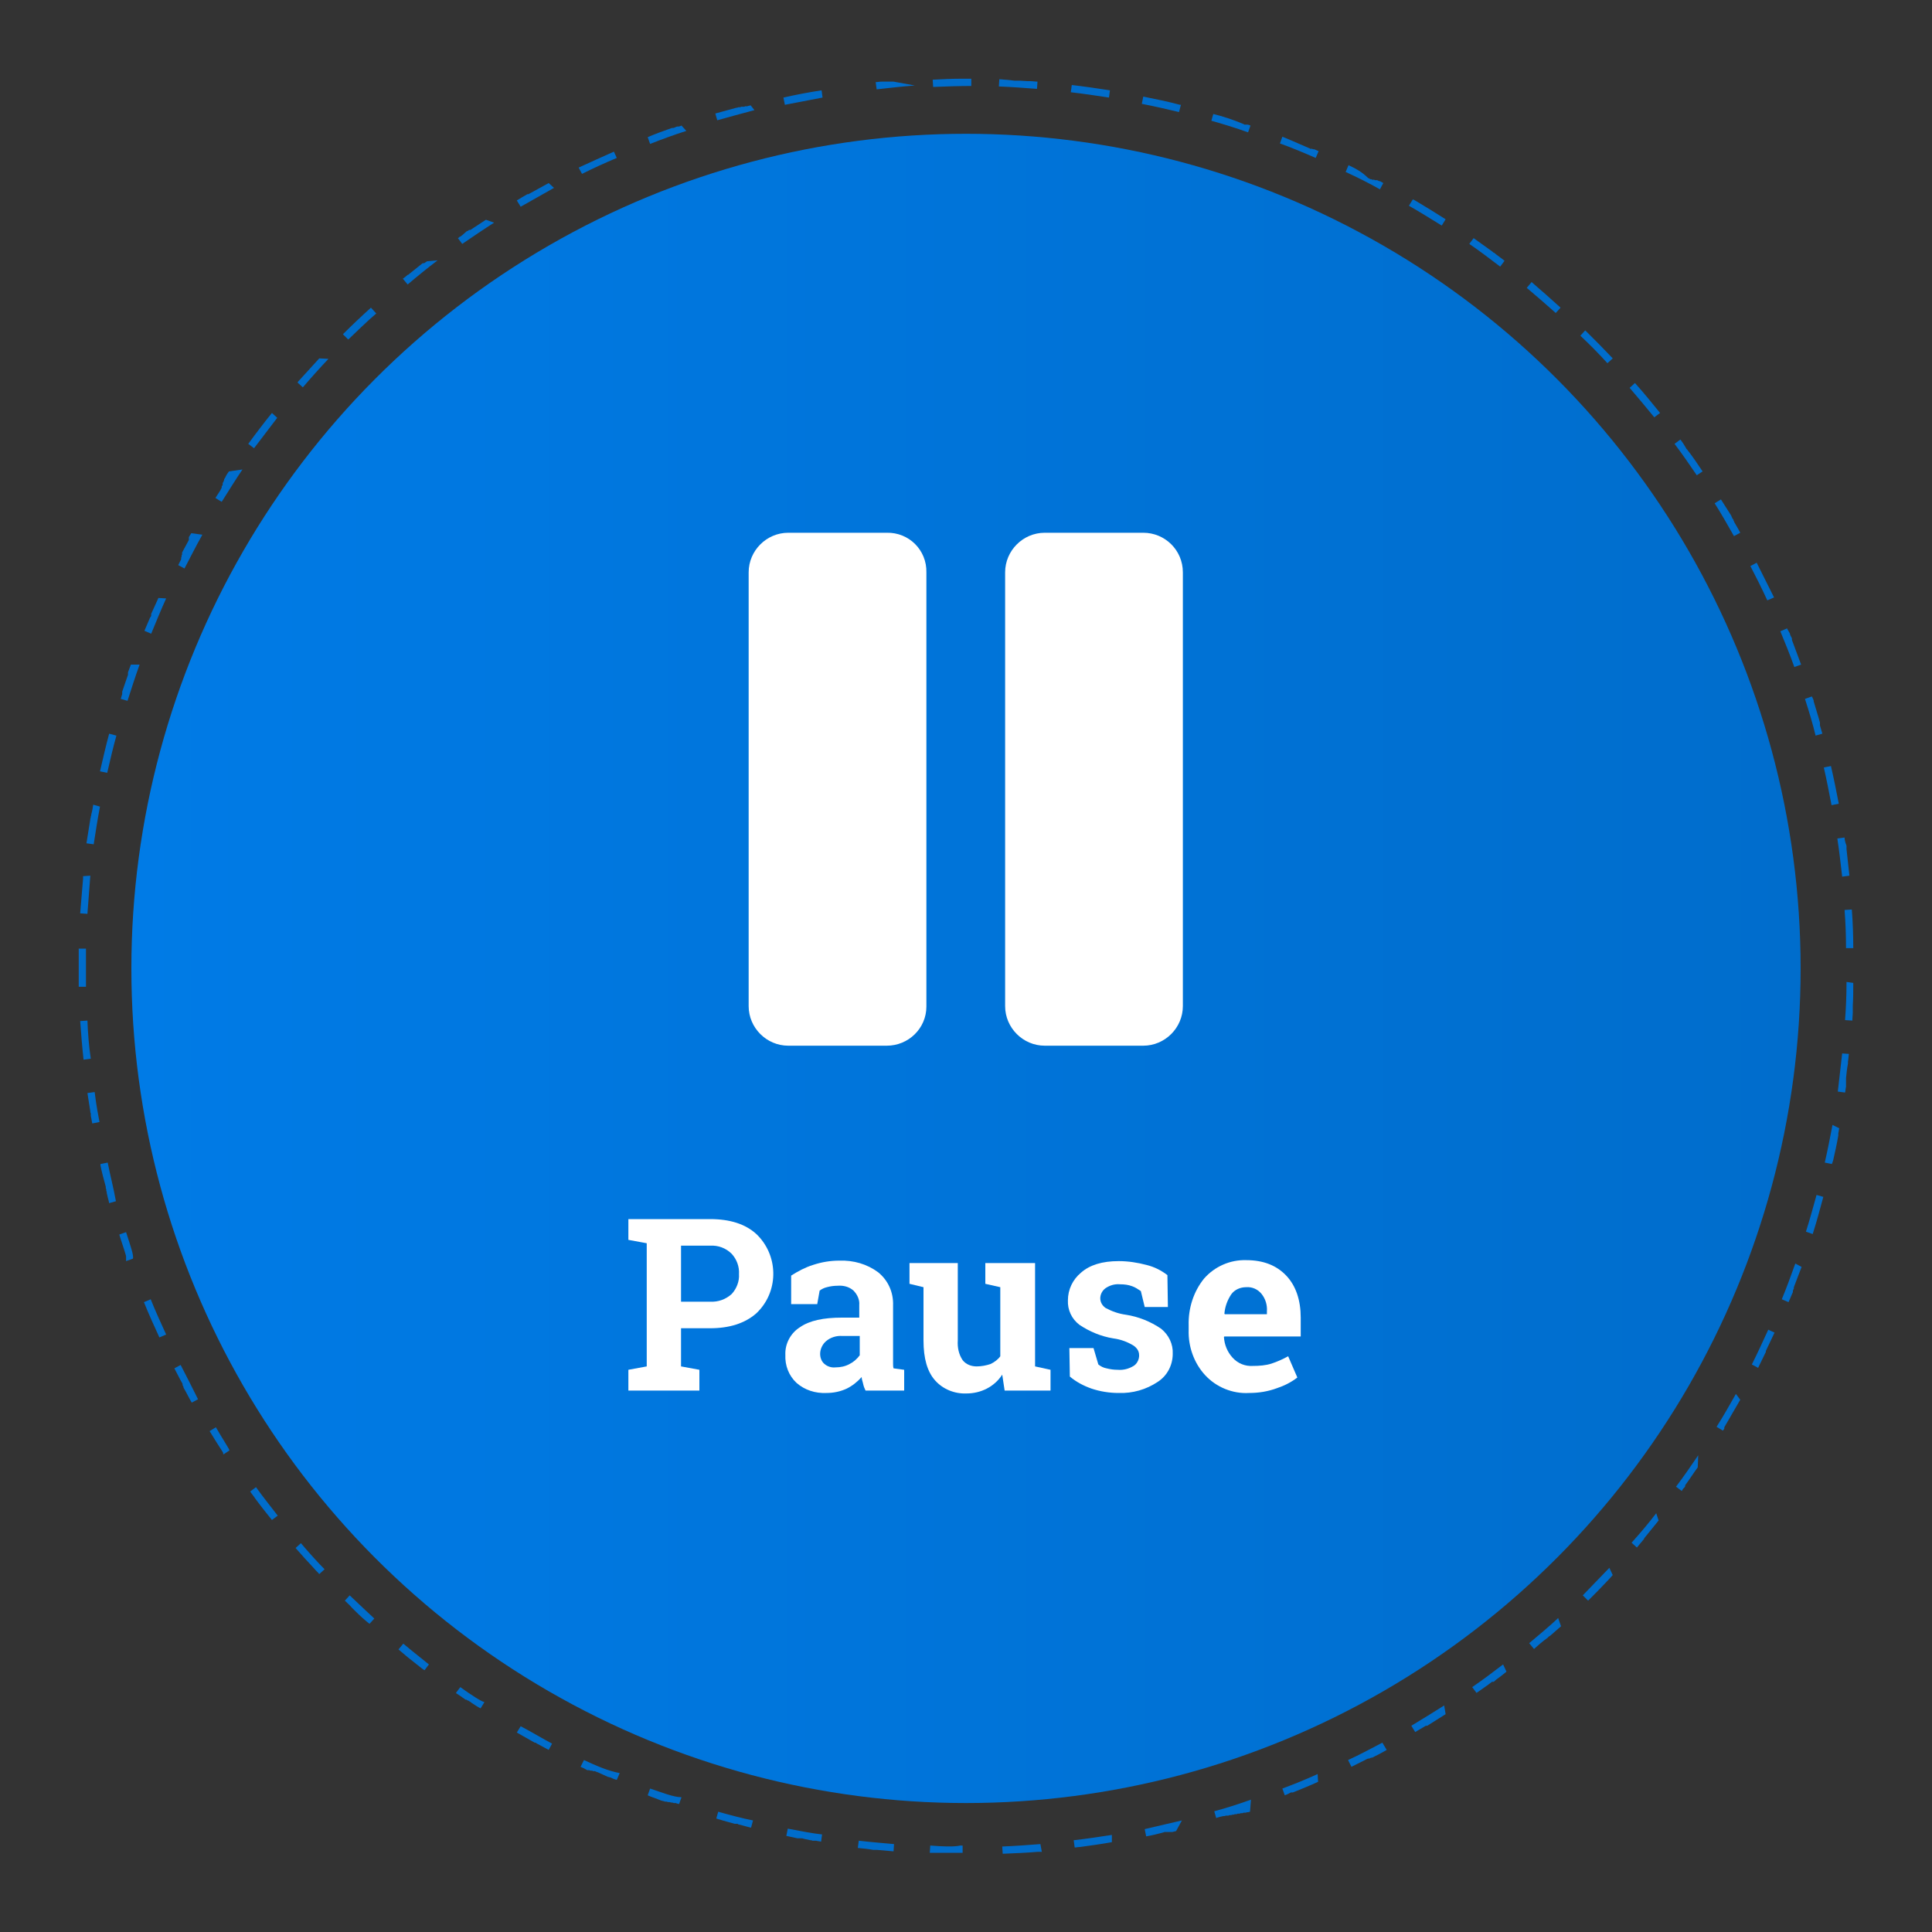 <?xml version="1.0" encoding="utf-8"?>
<!-- Generator: Adobe Illustrator 23.1.0, SVG Export Plug-In . SVG Version: 6.00 Build 0)  -->
<svg version="1.1" id="Layer_1" xmlns="http://www.w3.org/2000/svg" xmlns:xlink="http://www.w3.org/1999/xlink" x="0px" y="0px"
	 viewBox="0 0 400 400" style="enable-background:new 0 0 400 400;" xml:space="preserve">
<rect x="0" y="0" width="400" height="400" fill="#333333" stroke="none"/>
<style type="text/css">
	.st0{fill:#006DCC;}
	.st1{fill:url(#SVGID_1_);}
	.st2{fill:#FFFFFF;}
</style>
<title>btn_Unpause_focus</title>
<g>
	<path class="st0" d="M200,16.3L200,16.3C199.9,16.3,199.9,16.3,200,16.3c-0.1,0-0.1,0-0.1,0l0,0l0,0l0,0l0,0l0,0c0,0,0,0-0.1,0l0,0
		c0,0,0,0-0.1,0l0,0c0,0,0,0-0.1,0l0,0l0,0l0,0l0,0l0,0l0,0l0,0c0,0,0,0-0.1,0l0,0c0,0,0,0-0.1,0l0,0l0,0l0,0l0,0l0,0l0,0l0,0l0,0
		c0,0,0,0-0.1,0l0,0l0,0l0,0l0,0l0,0l0,0l0,0l0,0l0,0l0,0l0,0h-0.1l0,0l0,0l0,0l0,0l0,0l0,0l0,0l0,0l0,0c-0.1,0-0.1,0-0.2,0l0,0
		c0,0,0,0-0.1,0l0,0c0,0,0,0-0.1,0l0,0c-1.9,0-3.8,0.1-5.7,0.2l0.1,1.5c2.6-0.1,5.3-0.2,7.9-0.2v-1.5H200L200,16.3z M185,16.9
		L185,16.9L185,16.9L185,16.9c-0.1,0-0.1,0-0.1,0l0,0l0,0l0,0c-0.1,0-0.1,0-0.2,0l0,0l0,0l0,0l0,0l0,0l0,0l0,0l0,0l0,0
		c-0.1,0-0.1,0-0.2,0l0,0l0,0l0,0l0,0l0,0l0,0l0,0l0,0l0,0c-0.1,0-0.1,0-0.2,0l0,0l0,0l0,0l0,0l0,0l0,0l0,0l0,0l0,0
		c-0.1,0-0.1,0-0.2,0l0,0l0,0l0,0l0,0l0,0l0,0l0,0l0,0l0,0l0,0l0,0c0,0,0,0-0.1,0l0,0l0,0l0,0l0,0l0,0l0,0l0,0l0,0l0,0l0,0
		c0,0,0,0-0.1,0l0,0l0,0l0,0l0,0l0,0l0,0l0,0l0,0l0,0l0,0l0,0l0,0l0,0l0,0l0,0l0,0l0,0l0,0l0,0l0,0l0,0l0,0l0,0l0,0c0,0,0,0-0.1,0
		l0,0l0,0l0,0l0,0l0,0l0,0l0,0l0,0l0,0l0,0l0,0c0,0,0,0-0.1,0l0,0l0,0l0,0l0,0l0,0l0,0l0,0l0,0l0,0l0,0l0,0l0,0l0,0l0,0l0,0l0,0l0,0
		l0,0l0,0l0,0l0,0l0,0l0,0c0,0,0,0-0.1,0l0,0l0,0l0,0l0,0l0,0l0,0l0,0l0,0l0,0l0,0l0,0c0,0,0,0-0.1,0l0,0l0,0l0,0l0,0l0,0l0,0l0,0
		l0,0l0,0l0,0l0,0h-0.1l0,0l0,0l0,0l0,0l0,0l0,0l0,0l0,0l0,0l0,0l0,0c-0.1,0-0.1,0-0.2,0l0,0c0,0,0,0-0.1,0l0,0l0,0l0,0
		c0,0,0,0-0.1,0l0,0c-0.1,0-0.2,0-0.3,0l0,0c0,0,0,0-0.1,0l0,0c0,0,0,0-0.1,0l0,0c-0.4,0-0.8,0.1-1.2,0.1l0.2,1.5
		c2.6-0.3,5.3-0.6,7.9-0.8L185,16.9L185,16.9z M170.1,18.7c-2.6,0.4-5.3,0.9-7.9,1.5l0.3,1.5c2.6-0.5,5.2-1,7.8-1.5L170.1,18.7
		L170.1,18.7z M155.4,21.8c-0.2,0.1-0.5,0.1-0.7,0.2l0,0c0,0,0,0-0.1,0l0,0c0,0,0,0-0.1,0l0,0c0,0,0,0-0.1,0l0,0
		c-0.1,0-0.2,0-0.3,0.1l0,0c0,0,0,0-0.1,0l0,0l0,0l0,0l0,0l0,0l0,0l0,0c0,0,0,0-0.1,0l0,0h-0.1l0,0l0,0l0,0l0,0l0,0l0,0l0,0l0,0l0,0
		c0,0,0,0-0.1,0l0,0h-0.1l0,0c0,0,0,0-0.1,0l0,0l0,0l0,0l0,0l0,0l0,0l0,0l0,0l0,0c-0.1,0-0.1,0-0.2,0.1l0,0c0,0,0,0-0.1,0l0,0
		c0,0,0,0-0.1,0l0,0c0,0,0,0-0.1,0l0,0c0,0,0,0-0.1,0l0,0c-0.1,0-0.2,0.1-0.3,0.1l0,0c0,0,0,0-0.1,0l0,0c-1.5,0.4-2.9,0.8-4.4,1.2
		l0.4,1.4c2.5-0.7,5.1-1.4,7.7-2.1L155.4,21.8L155.4,21.8z M141.1,26c-0.2,0.1-0.5,0.2-0.7,0.2l0,0c0,0,0,0-0.1,0l0,0c0,0,0,0-0.1,0
		l0,0l0,0l0,0l0,0l0,0c-0.1,0-0.2,0.1-0.3,0.1l0,0l0,0l0,0l0,0l0,0l0,0l0,0l0,0l0,0l0,0l0,0c-0.1,0-0.1,0.1-0.2,0.1l0,0l0,0l0,0l0,0
		l0,0l0,0l0,0l0,0l0,0c-0.1,0-0.2,0.1-0.3,0.1l0,0c0,0,0,0-0.1,0l0,0c0,0,0,0-0.1,0l0,0c0,0,0,0-0.1,0l0,0c-1.7,0.6-3.4,1.2-5,1.9
		l0.5,1.4c2.5-1,5-1.9,7.5-2.7L141.1,26L141.1,26z M127.1,31.4c-2.5,1.1-4.9,2.2-7.3,3.3l0.7,1.3c2.4-1.2,4.8-2.3,7.2-3.3
		L127.1,31.4L127.1,31.4z M113.6,37.9c-1.3,0.7-2.7,1.5-4,2.2l0,0l0,0l0,0l0,0l0,0l0,0l0,0l0,0l0,0l0,0l0,0l0,0l0,0l0,0
		c-0.1,0-0.1,0.1-0.2,0.1l0,0c0,0,0,0-0.1,0l0,0l0,0l0,0l0,0l0,0c0,0,0,0-0.1,0l0,0c-0.7,0.4-1.4,0.8-2.2,1.3l0.8,1.3
		c2.3-1.3,4.6-2.6,6.9-3.9L113.6,37.9L113.6,37.9z M100.6,45.5c-1.1,0.7-2.1,1.4-3.2,2.1l0,0c0,0,0,0-0.1,0l0,0c0,0,0,0-0.1,0l0,0
		c0,0,0,0-0.1,0l0,0c-0.1,0.1-0.1,0.1-0.2,0.2l0,0l0,0l0,0l0,0l0,0l0,0l0,0l0,0l0,0l0,0l0,0l0,0l0,0l0,0l0,0c0,0,0,0-0.1,0l0,0l0,0
		l0,0l0,0l0,0l0,0l0,0l0,0l0,0l0,0l0,0l0,0l0,0l0,0l0,0l0,0c-0.1,0-0.1,0.1-0.2,0.1l0,0l0,0l0,0l0,0l0,0l0,0l0,0l0,0l0,0l0,0l0,0
		l0,0l0,0c-1.1,1-1.2,1-1.3,1.1l0,0l0,0l0,0l0,0l0,0l0,0l0,0l0,0l0,0C95.2,49,95.1,49,95,49.2l0,0l0,0l0,0l0,0l0,0l0,0l0,0l0,0l0,0
		l0,0l0,0l0,0l0,0c-0.1,0-0.1,0.1-0.2,0.1l0,0l0,0l0,0l0,0l0,0l0,0l0,0l0,0l0,0l0,0l0,0l0,0l0,0l0,0l0,0l0.9,1.2
		c2.2-1.5,4.4-3,6.6-4.4L100.6,45.5L100.6,45.5z M88.4,54.1L88.4,54.1C88.3,54.1,88.3,54.1,88.4,54.1C88.3,54.1,88.3,54.1,88.4,54.1
		C88.3,54.2,88.3,54.2,88.4,54.1C88.3,54.2,88.3,54.2,88.4,54.1L88.4,54.1L88.4,54.1L88.4,54.1L88.4,54.1L88.4,54.1L88.4,54.1
		L88.4,54.1L88.4,54.1L88.4,54.1L88.4,54.1L88.4,54.1L88.4,54.1L88.4,54.1L88.4,54.1L88.4,54.1L88.4,54.1L88.4,54.1L88.4,54.1
		L88.4,54.1L88.4,54.1L88.4,54.1L88.4,54.1L88.4,54.1c-0.2,0.1-0.2,0.2-0.3,0.2l0,0l0,0l0,0l0,0l0,0l0,0l0,0l0,0l0,0l0,0l0,0l0,0
		l0,0c-0.1,0.1-0.2,0.1-0.3,0.2l0,0c0,0,0,0-0.1,0l0,0c0,0,0,0-0.1,0l0,0c0,0,0,0-0.1,0l0,0c-1,0.8-2,1.6-3,2.4l0,0c0,0,0,0-0.1,0
		l0,0l0,0l0,0l0,0l0,0l0,0l0,0l0,0l0,0l0,0l0,0l0,0l0,0l0,0l0,0l0,0l0,0l0,0l0,0l0,0l0,0l0,0c-0.3,0.3-0.7,0.6-1,0.8l1,1.2
		c2-1.7,4.1-3.4,6.2-5L88.4,54.1L88.4,54.1z M76.8,63.7c-2,1.8-3.9,3.6-5.8,5.5l1.1,1.1c1.9-1.8,3.8-3.7,5.8-5.4L76.8,63.7
		L76.8,63.7z M66.1,74.2c-1.4,1.5-2.7,3-4.1,4.5l0,0l0,0l0,0l0,0l0,0l0,0l0,0l0,0l0,0l0,0l0,0l0,0l0,0l-0.1,0.1l0,0l0,0l0,0l0,0l0,0
		l0,0l0,0l0,0l0,0l0,0l0,0l0,0l0,0l0,0l0,0l0,0l0,0l0,0l-0.1,0.1l0,0l0,0l0,0l0,0l0,0l0,0l0,0l0,0l0,0l0,0l0,0
		c-0.1,0.1-0.1,0.2-0.2,0.3l1.1,1c1.7-2,3.5-4,5.3-5.9L66.1,74.2L66.1,74.2z M56.3,85.5c-1.7,2.1-3.3,4.2-4.9,6.4l1.2,0.9
		c1.6-2.1,3.2-4.2,4.8-6.3L56.3,85.5L56.3,85.5z M47.4,97.6c-0.3,0.4-0.5,0.7-0.7,1.1l0,0c0,0,0,0,0,0.1l0,0
		c-0.1,0.1-0.2,0.2-0.2,0.3l0,0l0,0l0,0l0,0l0,0l0,0l0,0l0,0l0,0l0,0l0,0c-0.1,0.1-0.1,0.1-0.1,0.2l0,0l0,0l0,0l0,0l0,0l0,0l0,0l0,0
		l0,0l0,0l0,0c0,0,0,0,0,0.1l0,0c0,0.1-0.1,0.1-0.1,0.2l0,0c0,0,0,0,0,0.1l0,0l0,0l0,0l0,0l0,0l0,0l0,0l0,0l0,0
		c-0.1,0.1-0.1,0.2-0.2,0.3l0,0c0,0,0,0,0,0.1l0,0c0,0,0,0,0,0.1l0,0c0,0,0,0,0,0.1l0,0c0,0,0,0,0,0.1l0,0c-0.1,0.1-0.1,0.2-0.2,0.3
		l0,0c0,0,0,0,0,0.1l0,0c0,0,0,0,0,0.1l0,0l0,0l0,0c0,0,0,0,0,0.1l0,0c-0.1,0.1-0.1,0.2-0.2,0.3l0,0l0,0l0,0l0,0l0,0l0,0l0,0l0,0
		l0,0l0,0l0,0l0,0l0,0c0,0,0,0,0,0.1l0,0l0,0l0,0l0,0l0,0l0,0l0,0l0,0l0,0l0,0l0,0l0,0l0,0l0,0c-0.4,0.6-0.7,1.1-1.1,1.7l1.3,0.8
		c1.4-2.2,2.8-4.5,4.3-6.7L47.4,97.6L47.4,97.6z M39.6,110.4c-0.2,0.3-0.3,0.5-0.5,0.8l0,0l0,0l0,0l0,0l0,0l0,0l0,0l0,0l0,0l0,0l0,0
		l0,0c0,0,0,0,0,0.1l0,0c0,0,0,0,0,0.1l0,0c0,0,0,0,0,0.1l0,0c0,0,0,0,0,0.1l0,0c0,0,0,0,0,0.1l0,0c0,0,0,0,0,0.1l0,0
		c-0.5,0.9-0.9,1.7-1.4,2.6l0,0c0,0,0,0,0,0.1l0,0c0,0,0,0,0,0.1l0,0c0,0,0,0,0,0.1l0,0c0,0,0,0,0,0.1l0,0c0,0.1-0.1,0.1-0.1,0.2
		l0,0c0,0,0,0,0,0.1l0,0l0,0l0,0l0,0l0,0l0,0l0,0l0,0l0,0l0,0l0,0l0,0l0,0l0,0c0,0,0,0,0,0.1l0,0l0,0l0,0l0,0l0,0l0,0l0,0l0,0l0,0
		l0,0l0,0l0,0l0,0l0,0l0,0c0,0.1-0.1,0.2-0.1,0.3l0,0c0,0,0,0,0,0.1l0,0c0,0,0,0,0,0.1l0,0c0,0,0,0,0,0.1l0,0
		c-0.2,0.4-0.4,0.8-0.6,1.2l1.3,0.7c1.2-2.3,2.4-4.7,3.7-7L39.6,110.4L39.6,110.4z M32.8,123.8c-0.5,1.1-1,2.2-1.5,3.3l0,0
		c0,0,0,0,0,0.1l0,0c0,0,0,0,0,0.1l0,0c0,0,0,0,0,0.1l0,0c0,0,0,0,0,0.1l0,0c0,0.1-0.1,0.1-0.1,0.2l0,0l0,0l0,0l0,0l0,0l0,0l0,0l0,0
		l0,0l0,0l0,0l0,0l0,0l0,0c0,0,0,0.1-0.1,0.1l0,0l0,0l0,0l0,0l0,0l0,0l0,0l0,0l0,0c-0.4,0.9-0.8,1.9-1.2,2.8l1.4,0.6
		c1-2.4,2-4.9,3.1-7.3L32.8,123.8L32.8,123.8z M27.1,137.6c-0.2,0.5-0.4,1.1-0.6,1.6l0,0l0,0l0,0l0,0l0,0l0,0l0,0l0,0l0,0l0,0l0,0
		l0,0v0.1l0,0c0,0,0,0,0,0.1l0,0c0,0,0,0,0,0.1l0,0c0,0,0,0,0,0.1l0,0c0,0,0,0,0,0.1l0,0c-0.4,1.2-0.8,2.3-1.2,3.5l0,0
		c0,0,0,0,0,0.1l0,0l0,0l0,0l0,0l0,0l0,0l0,0l0,0v0.1l0,0l0,0l0,0c0,0,0,0,0,0.1l0,0c0,0,0,0,0,0.1l0,0c0,0,0,0,0,0.1l0,0
		c-0.1,0.3-0.2,0.7-0.3,1l1.4,0.4c0.8-2.5,1.6-5,2.5-7.5L27.1,137.6L27.1,137.6z M22.6,151.9c-0.7,2.6-1.3,5.2-1.9,7.8l1.5,0.3
		c0.6-2.6,1.2-5.2,1.9-7.7L22.6,151.9L22.6,151.9z M19.3,166.6c-0.1,0.7-0.2,1.3-0.4,2l0,0c0,0.1,0,0.3-0.1,0.4l0,0c0,0,0,0,0,0.1
		l0,0c0,0.1,0,0.2-0.1,0.4l0,0c0,0,0,0,0,0.1l0,0c-0.3,1.7-0.5,3.3-0.8,5l1.5,0.2c0.4-2.6,0.8-5.2,1.3-7.8L19.3,166.6L19.3,166.6z
		 M17.2,181.4c0,0.1,0,0.1,0,0.2l0,0l0,0l0,0l0,0l0,0l0,0l0,0l0,0l0,0l0,0v0.1l0,0c0,0,0,0,0,0.1l0,0c0,0,0,0,0,0.1l0,0
		c-0.2,2.4-0.4,4.8-0.6,7.2l1.5,0.1c0.2-2.6,0.4-5.3,0.6-7.9L17.2,181.4L17.2,181.4z M16.3,196.4c0,0.1,0,0.2,0,0.3l0,0
		c0,0,0,0,0,0.1l0,0c0,0,0,0,0,0.1l0,0l0,0c0,0,0,0,0,0.1l0,0c0,0.8,0,1.6,0,2.4l0,0c0,0,0,0,0,0.1l0,0v0.1l0,0c0,0,0,0,0,0.1l0,0
		c0,0,0,0,0,0.1l0,0c0,0,0,0,0,0.1l0,0c0,0,0,0,0,0.1l0,0c0,0,0,0,0,0.1l0,0c0,0,0,0,0,0.1l0,0c0,0,0,0,0,0.1l0,0l0,0l0,0l0,0l0,0
		l0,0l0,0l0,0l0,0l0,0l0,0c0,0,0,0,0,0.1l0,0c0,0,0,0,0,0.1l0,0c0,0.1,0,0.1,0,0.2l0,0c0,0,0,0,0,0.1l0,0c0,0,0,0,0,0.1l0,0
		c0,0,0,0,0,0.1l0,0c0,0.7,0,1.3,0,2l0,0c0,0,0,0,0,0.1l0,0c0,0,0,0,0,0.1l0,0c0,0,0,0,0,0.1l0,0v0.1c0,0,0,0,0,0.1l0,0
		c0,0.3,0,0.5,0,0.8h1.5c0-1.4,0-2.8,0-4.2c0-1.2,0-2.5,0-3.7L16.3,196.4L16.3,196.4z M18.1,211.3l-1.5,0.1c0.2,2.7,0.4,5.3,0.7,8
		l1.5-0.2C18.4,216.6,18.2,213.9,18.1,211.3L18.1,211.3z M19.6,226.1l-1.5,0.2c0.2,1.3,0.4,2.6,0.6,3.8l0,0c0,0,0,0,0,0.1l0,0
		c0,0.1,0,0.2,0.1,0.3l0,0c0,0,0,0,0,0.1l0,0l0,0l0,0l0,0l0,0l0,0l0,0c0,0.1,0,0.1,0,0.2l0,0l0,0l0,0l0,0l0,0l0,0l0,0l0,0l0,0l0,0
		l0,0l0,0c0,0,0,0,0,0.1l0,0l0,0l0,0l0,0l0,0l0,0l0,0l0,0l0,0l0,0l0,0l0,0l0,0l0,0l0,0l0,0l0,0l0,0l0,0l0,0l0,0l0,0l0,0l0,0l0,0l0,0
		c0,0,0,0,0,0.1l0,0l0,0l0,0l0,0l0,0l0,0l0,0l0,0l0,0c0.1,0.5,0.2,1.1,0.3,1.6l1.5-0.3C20.4,231.3,19.9,228.7,19.6,226.1L19.6,226.1
		z M22.3,240.7l-1.5,0.3l0,0l0,0c0,0,0,0,0,0.1l0,0c0,0,0,0,0,0.1l0,0c0,0,0,0,0,0.1l0,0c0.3,1.5,0.7,2.9,1.1,4.4l0,0c0,0,0,0,0,0.1
		l0,0c0,0,0,0,0,0.1l0,0c0,0.1,0,0.2,0.1,0.3l0,0c0,0,0,0,0,0.1l0,0c0,0,0,0,0,0.1l0,0c0,0,0,0,0,0.1l0,0c0,0.1,0.1,0.2,0.1,0.3l0,0
		c0,0,0,0,0,0.1l0,0c0,0,0,0,0,0.1l0,0c0,0.1,0.1,0.3,0.1,0.4l0,0c0.1,0.6,0.3,1.1,0.4,1.7l1.4-0.4
		C23.5,245.9,22.8,243.3,22.3,240.7L22.3,240.7z M26.1,255.1l-1.4,0.5c0.4,1.4,0.9,2.7,1.3,4.1l0,0c0,0.1,0.1,0.3,0.1,0.4l0,0
		c0,0,0,0,0,0.1l0,0l0,0l0,0l0,0l0,0c0,0,0,0,0,0.1l0,0v0.1l0,0c0,0,0,0,0,0.1l0,0l0,0l0,0l0,0l0,0l0,0l0,0l0,0l0,0l0,0l0,0
		c0,0,0,0,0,0.1l0,0c0,0,0,0,0,0.1l0,0l0,0l0,0l0,0l0,0l0,0l0,0l0,0l0,0l0,0l0,0l0,0l0,0l0,0c0,0,0,0,0,0.1l0,0l0,0l0,0l0,0l0,0l0,0
		l0,0l0,0l0,0l0,0l0,0l0,0l0,0l0,0l0,0v0.1l0,0l0,0l0,0l0,0l0,0l0,0l0,0l0,0l0,0l0,0l0,0l0,0l0,0l0,0l0,0v0.1l0,0l0,0l0,0l0,0l0,0
		l0,0l0,0l0,0l0,0l0,0l0,0l0,0l0,0l0,0c0,0,0,0,0,0.1l0,0l0,0l0,0l0,0l1.4-0.5C27.8,260.1,26.9,257.6,26.1,255.1L26.1,255.1z
		 M31.2,269l-1.4,0.6c1,2.5,2.1,4.9,3.2,7.3l1.4-0.6C33.3,273.9,32.2,271.5,31.2,269L31.2,269z M37.4,282.6l-1.3,0.7
		c0.6,1.1,1.1,2.2,1.7,3.2l0,0c0,0,0,0,0,0.1l0,0c0,0,0,0,0,0.1l0,0c0,0,0,0,0,0.1l0,0c0.1,0.1,0.2,0.3,0.2,0.4l0,0c0,0,0,0,0,0.1
		l0,0c0.6,1,1.1,2.1,1.7,3.1l1.3-0.7C39.8,287.3,38.6,284.9,37.4,282.6L37.4,282.6z M44.7,295.5l-1.3,0.8c0.9,1.5,1.8,2.9,2.7,4.3
		l0,0l0,0l0,0l0,0l0,0l0,0l0,0l0,0l0,0l0,0l0,0c0,0.1,0.1,0.1,0.1,0.2l0,0l0,0l0,0l0,0l0,0l0,0l0,0l0,0l0,0l0,0l0,0l0,0l0,0l0,0l0,0
		c0,0,0,0,0,0.1l0,0l0,0l0,0l0,0l0,0l0,0l0,0l0,0l0,0l0,0l0,0l0,0l0,0l0,0l0,0l0,0l0,0c0,0,0,0,0,0.1l0,0l0,0l0,0l0,0l0,0l0,0l0,0
		l0,0l0,0l0,0l0,0l0,0l0,0l0,0l0,0l0,0l0,0l0,0l0,0c0,0,0,0.1,0.1,0.1l0,0l0,0l0,0l0,0l0,0l0,0l0,0l0,0l0,0l0,0l0,0l0,0l0,0l0,0l0,0
		l1.2-0.8C47.5,300,46,297.8,44.7,295.5L44.7,295.5z M53,307.9l-1.2,0.9c0.3,0.5,0.7,0.9,1,1.4l0,0l0,0l0,0l0,0l0,0l0,0l0,0l0,0l0,0
		l0,0l0,0l0,0l0,0l0,0c1.1,1.5,2.3,3,3.5,4.5l0,0l0,0l0,0l0,0l0,0l1.2-0.9C56.2,312.1,54.5,310,53,307.9L53,307.9z M62.3,319.5
		l-1.1,1c1.2,1.4,2.5,2.8,3.8,4.2l0,0l0,0l0,0l0,0l0,0l0,0l0,0l0,0l0,0l0.1,0.1l0,0l0,0l0,0l0,0l0,0l0,0l0,0l0,0l0,0l0,0l0,0l0,0
		l0,0l0,0c0.3,0.4,0.7,0.7,1,1.1l1.1-1C65.8,323.5,64,321.5,62.3,319.5L62.3,319.5z M72.4,330.3l-1,1.1c0.5,0.5,1,0.9,1.4,1.4l0,0
		l0,0l0,0l0,0l0,0l0,0l0,0l0,0l0,0c0.1,0.1,0.2,0.2,0.3,0.3l0,0l0,0l0,0l0,0l0,0l0,0l0,0l0,0l0,0l0,0l0,0l0,0l0,0
		c0.1,0.1,0.1,0.1,0.2,0.2l0,0l0,0l0,0l0,0l0,0l0,0l0,0l0,0l0,0l0,0l0,0c0.1,0.1,0.2,0.2,0.3,0.3l0,0l0,0l0,0l0,0l0,0
		c0.9,0.9,1.9,1.8,2.9,2.6l1-1.1C76.3,334,74.3,332.1,72.4,330.3L72.4,330.3z M83.5,340.3l-1,1.2c0.6,0.5,1.3,1.1,1.9,1.6l0,0l0,0
		l0,0l0,0l0,0l0,0l0,0l0,0l0,0l0,0l0,0l0,0l0,0l0,0l0,0l0,0l0,0l0,0l0,0l0,0l0,0l0,0c0.8,0.6,1.6,1.3,2.4,1.9l0,0l0,0l0,0l0,0l0,0
		l0,0l0,0l0,0l0,0l0,0l0,0l0,0c0.4,0.3,0.7,0.6,1.1,0.8l0.9-1.2C87.6,343.6,85.5,342,83.5,340.3L83.5,340.3z M95.3,349.3l-0.9,1.2
		l0,0l0,0l0,0l0,0l0,0l0,0l0,0l0,0l0,0l0,0l0,0l0.1,0.1l0,0l0,0l0,0l0,0l0,0l0,0l0,0l0,0l0,0l0,0l0,0l0,0l0,0
		c0.3,0.2,0.6,0.4,0.9,0.6l0,0c0.3,0.2,0.7,0.5,1,0.7l0,0c0,0,0,0,0.1,0l0,0c0,0,0,0,0.1,0l0,0c0.1,0.1,0.2,0.2,0.4,0.2l0,0l0,0l0,0
		l0,0l0,0l0,0l0,0l0,0l0,0l0,0l0,0l0,0l0,0l0.1,0.1l0,0l0,0l0,0l0,0l0,0l0,0l0,0l0,0l0,0l0,0l0,0l0,0l0,0l0,0l0,0l0,0
		c0.1,0,0.1,0.1,0.2,0.1l0,0l0,0l0,0l0,0l0,0l0,0l0,0l0,0l0,0l0,0l0,0c0.1,0.1,0.3,0.2,0.4,0.3l0,0c0.6,0.4,1.2,0.8,1.8,1.1l0.8-1.3
		C99.7,352.3,97.5,350.9,95.3,349.3L95.3,349.3z M107.8,357.4l-0.8,1.3c1.2,0.7,2.5,1.4,3.7,2.1l0,0c0,0,0,0,0.1,0l0,0l0,0l0,0l0,0
		l0,0c0,0,0,0,0.1,0l0,0c0,0,0.1,0,0.1,0.1l0,0l0,0l0,0l0,0l0,0l0,0l0,0l0,0l0,0l0,0l0,0l0,0c0.9,0.5,1.7,0.9,2.6,1.4l0.7-1.3
		C112.4,360,110.1,358.6,107.8,357.4L107.8,357.4z M120.9,364.4l-0.7,1.4c0.5,0.2,0.9,0.4,1.4,0.7l0,0c0,0,0,0,0.1,0l0,0
		c0,0,0,0,0.1,0l0,0c0,0,0,0,0.1,0l0,0c0,0,0,0,0.1,0l0,0c0.1,0,0.2,0.1,0.3,0.1l0,0c0,0,0,0,0.1,0l0,0c0,0,0,0,0.1,0l0,0l0,0l0,0
		l0,0l0,0c0,0,0,0,0.1,0l0,0c0.1,0,0.1,0.1,0.2,0.1l0,0c0,0,0,0,0.1,0l0,0c0,0,0,0,0.1,0l0,0c0,0,0,0,0.1,0l0,0c0,0,0,0,0.1,0l0,0
		c0.1,0.1,0.3,0.1,0.4,0.2l0,0c0,0,0,0,0.1,0l0,0c0.7,0.3,1.5,0.7,2.2,1l0,0c0,0,0,0,0.1,0l0,0c0.1,0,0.2,0.1,0.3,0.1l0,0
		c0,0,0,0,0.1,0l0,0l0,0l0,0l0,0l0,0l0,0l0,0l0,0l0,0l0,0l0,0l0,0c0.4,0.2,0.8,0.4,1.3,0.5l0.6-1.4
		C125.7,366.6,123.3,365.5,120.9,364.4L120.9,364.4z M134.6,370.3l-0.5,1.4c0.9,0.4,1.9,0.7,2.8,1.1l0,0c0,0,0,0,0.1,0l0,0
		c0.1,0,0.2,0.1,0.3,0.1l0,0l0,0l0,0l0,0l0,0l0,0l0,0l0,0l0,0l0,0l0,0l0,0l0,0l0,0l0,0l0,0l0,0l0,0l0,0l0,0l0,0l0,0l0,0l0,0l0,0l0,0
		c0,0,0,0,0.1,0l0,0c0.1,0,0.1,0,0.2,0.1l0,0c0,0,0,0,0.1,0l0,0c0,0,0,0,0.1,0l0,0c0,0,0,0,0.1,0l0,0c0,0,0,0,0.1,0l0,0
		c0.1,0,0.2,0.1,0.3,0.1l0,0c0,0,0,0,0.1,0l0,0c0,0,0,0,0.1,0l0,0c0,0,0,0,0.1,0l0,0c0.1,0,0.3,0.1,0.4,0.1l0,0c0,0,0,0,0.1,0l0,0
		c0,0,0,0,0.1,0l0,0c0.1,0,0.2,0.1,0.3,0.1l0,0c0,0,0,0,0.1,0l0,0c0,0,0,0,0.1,0l0,0c0,0,0,0,0.1,0l0,0c0,0,0,0,0.1,0l0,0
		c0.1,0,0.1,0,0.2,0.1l0,0c0,0,0,0,0.1,0l0,0l0,0l0,0l0,0l0,0l0,0l0,0l0,0l0,0l0,0l0,0l0,0l0,0l0,0l0,0l0,0l0,0l0,0l0,0l0,0l0,0l0,0
		l0,0l0,0c0.1,0,0.2,0.1,0.4,0.1l0.5-1.4C139.5,372.1,137,371.1,134.6,370.3L134.6,370.3z M148.7,375.1l-0.4,1.4
		c0.3,0.1,0.6,0.2,1,0.3l0,0l0,0l0,0l0,0l0,0l0,0l0,0l0,0l0,0l0,0l0,0l0,0c0.1,0,0.2,0.1,0.3,0.1l0,0c0.8,0.2,1.7,0.5,2.5,0.7l0,0
		c0,0,0,0,0.1,0l0,0c0,0,0,0,0.1,0l0,0c0,0,0,0,0.1,0l0,0h0.1l0,0c0,0,0,0,0.1,0l0,0l0,0l0,0l0,0l0,0l0,0l0,0l0,0l0,0l0,0
		c0.1,0,0.2,0,0.2,0.1l0,0c0.9,0.2,1.8,0.5,2.7,0.7l0.4-1.5C153.8,376.5,151.2,375.8,148.7,375.1L148.7,375.1z M163.1,378.6
		l-0.3,1.5c0.8,0.2,1.5,0.3,2.3,0.5l0,0c0,0,0,0,0.1,0l0,0c0,0,0,0,0.1,0l0,0l0,0l0,0l0,0l0,0h0.1l0,0l0,0l0,0l0,0l0,0l0,0l0,0l0,0
		l0,0l0,0c0,0,0,0,0.1,0l0,0h0.1l0,0c0,0,0,0,0.1,0l0,0c0,0,0,0,0.1,0l0,0c0,0,0,0,0.1,0l0,0c0,0,0,0,0.1,0l0,0c0.1,0,0.2,0,0.4,0.1
		l0,0c0.5,0.1,0.9,0.2,1.4,0.3l0,0c0.1,0,0.3,0,0.4,0.1l0,0c0,0,0,0,0.1,0l0,0c0,0,0,0,0.1,0l0,0c0.1,0,0.2,0,0.3,0l0,0
		c0,0,0,0,0.1,0l0,0l0,0l0,0l0,0l0,0l0,0l0,0c0,0,0,0,0.1,0l0,0c0,0,0,0,0.1,0l0,0l0,0l0,0l0,0l0,0l0,0l0,0l0,0l0,0l0,0
		c0.3,0.1,0.7,0.1,1,0.2l0.2-1.5C168.3,379.6,165.7,379.1,163.1,378.6L163.1,378.6z M177.8,381.1l-0.2,1.5c1.1,0.1,2.1,0.2,3.2,0.4
		l0,0c0,0,0,0,0.1,0l0,0c0,0,0,0,0.1,0l0,0c0,0,0,0,0.1,0l0,0h0.1l0,0l0,0l0,0l0,0l0,0l0,0l0,0l0,0l0,0l0,0l0,0l0,0l0,0l0,0l0,0l0,0
		l0,0l0,0l0,0l0,0c0.1,0,0.2,0,0.2,0l0,0c0,0,0,0,0.1,0l0,0c0,0,0,0,0.1,0l0,0c1.1,0.1,2.2,0.2,3.4,0.3l0.1-1.5
		C183,381.6,180.4,381.4,177.8,381.1L177.8,381.1z M192.6,382.1l-0.1,1.5c0.4,0,0.8,0,1.2,0l0,0c0,0,0,0,0.1,0l0,0c0,0,0,0,0.1,0
		l0,0c0,0,0,0,0.1,0l0,0l0,0l0,0l0,0l0,0l0,0c0,0,0,0,0.1,0l0,0l0,0l0,0l0,0l0,0h0.1l0,0l0,0l0,0c0.1,0,0.2,0,0.2,0l0,0
		c0.7,0,1.5,0,2.2,0l0,0c0,0,0,0,0.1,0l0,0c0.1,0,0.2,0,0.2,0l0,0c0,0,0,0,0.1,0l0,0c0.1,0,0.1,0,0.2,0l0,0c0,0,0,0,0.1,0l0,0
		c0,0,0,0,0.1,0l0,0c0.1,0,0.1,0,0.2,0l0,0l0,0l0,0l0,0l0,0h0.1l0,0l0,0l0,0l0,0l0,0l0,0l0,0c0,0,0,0,0.1,0l0,0l0,0l0,0l0,0l0,0l0,0
		c0,0,0,0,0.1,0l0,0l0,0l0,0l0,0l0,0l0,0l0,0c0,0,0,0,0.1,0l0,0l0,0l0,0l0,0l0,0c0,0,0,0,0.1,0l0,0c0,0,0,0,0.1,0l0,0l0,0l0,0l0,0
		l0,0c0,0,0,0,0.1,0l0,0c0,0,0,0,0.1,0l0,0l0,0l0,0c0,0,0,0,0.1,0l0,0c0,0,0,0,0.1,0l0,0l0,0l0,0l0,0l0,0c0,0,0,0,0.1,0l0,0l0,0
		c0,0,0,0,0.1,0l0,0c0,0,0,0,0.1,0l0,0c0,0,0,0,0.1,0l0,0c0,0,0,0,0.1,0l0,0l0,0c0.1,0,0.1,0,0.2,0v-1.5h-0.5
		C197.5,382.4,195.1,382.3,192.6,382.1L192.6,382.1z M215.4,381.8c-2.6,0.2-5.3,0.4-7.9,0.5l0.1,1.5c2.5-0.1,4.9-0.2,7.3-0.4l0,0
		c0,0,0,0,0.1,0l0,0c0.1,0,0.2,0,0.3,0l0,0c0,0,0,0,0.1,0l0,0c0,0,0,0,0.1,0l0,0c0,0,0,0,0.1,0l0,0c0,0,0,0,0.1,0L215.4,381.8
		L215.4,381.8z M230.2,379.9c-2.6,0.4-5.2,0.8-7.9,1.1l0.2,1.5c0.4,0,0.7-0.1,1.1-0.1l0,0l0,0l0,0l0,0l0,0l0,0l0,0l0,0
		c2.2-0.3,4.4-0.6,6.6-1L230.2,379.9L230.2,379.9z M244.7,376.9c-2.6,0.6-5.2,1.2-7.7,1.8l0.3,1.5c1.2-0.2,2.4-0.5,3.5-0.8l0,0
		c0.1,0,0.2-0.1,0.3-0.1l0,0c0,0,0,0,0.1,0l0,0c0,0,0,0,0.1,0l0,0c0,0,0,0,0.1,0l0,0c0,0,0,0,0.1,0l0,0c0,0,0,0,0.1,0l0,0
		c0,0,0,0,0.1,0l0,0l0,0l0,0l0,0l0,0l0,0l0,0l0,0l0,0l0,0l0,0c0,0,0,0,0.1,0l0,0l0,0l0,0l0,0l0,0l0,0l0,0l0,0l0,0l0,0l0,0l0,0l0,0
		l0,0h0.1l0,0l0,0l0,0l0,0l0,0l0,0l0,0l0,0l0,0l0,0l0,0l0,0l0,0h0.1l0,0l0,0l0,0l0,0l0,0l0,0l0,0l0,0l0,0l0,0l0,0l0,0l0,0h0.1l0,0
		l0,0l0,0l0,0l0,0l0,0l0,0l0,0l0,0l0,0l0,0l0,0c0,0,0,0,0.1,0l0,0c0,0,0,0,0.1,0l0,0c0,0,0,0,0.1,0l0,0c0,0,0,0,0.1,0l0,0
		c0,0,0,0,0.1,0l0,0c0,0,0,0,0.1,0l0,0c0.3-0.1,0.5-0.1,0.8-0.2L244.7,376.9L244.7,376.9z M259,372.6c-2.5,0.9-5,1.7-7.6,2.4
		l0.4,1.4c0.3-0.1,0.6-0.2,1-0.3l0,0c0.2,0,0.3-0.1,0.5-0.1l0,0c0,0,0,0,0.1,0l0,0c0,0,0,0,0.1,0l0,0c0.1,0,0.2-0.1,0.4-0.1l0,0
		c0,0,0,0,0.1,0l0,0c0,0,0,0,0.1,0l0,0c0,0,0,0,0.1,0l0,0c0,0,0,0,0.1,0l0,0c0.1,0,0.2-0.1,0.3-0.1l0,0c0,0,0,0,0.1,0l0,0
		c0,0,0,0,0.1,0l0,0c0,0,0,0,0.1,0l0,0c0.1,0,0.2-0.1,0.3-0.1l0,0c0,0,0,0,0.1,0l0,0l0,0l0,0l0,0l0,0l0,0l0,0c0,0,0,0,0.1,0l0,0
		c0.1,0,0.2,0,0.2-0.1l0,0l0,0l0,0l0,0l0,0l0,0l0,0l0,0l0,0l0,0l0,0h0.1l0,0l0,0l0,0l0,0l0,0l0,0l0,0l0,0l0,0l0,0l0,0l0,0l0,0
		c0,0,0,0,0.1,0l0,0l0,0l0,0l0,0l0,0l0,0l0,0l0,0l0,0l0,0l0,0l0,0l0,0l0,0c0,0,0,0,0.1,0l0,0c0,0,0,0,0.1,0l0,0l0,0l0,0l0,0l0,0l0,0
		l0,0l0,0l0,0l0,0l0,0c0.1,0,0.1,0,0.2-0.1l0,0c0,0,0,0,0.1,0l0,0l0,0l0,0c0,0,0,0,0.1,0l0,0c0,0,0,0,0.1,0l0,0c0,0,0,0,0.1,0l0,0
		c0.1,0,0.1,0,0.2-0.1l0,0c0,0,0,0,0.1,0l0,0c0,0,0,0,0.1,0l0,0c0,0,0,0,0.1,0l0,0c0,0,0,0,0.1,0l0,0c0.1,0,0.2-0.1,0.3-0.1l0,0
		c0,0,0,0,0.1,0l0,0c0,0,0,0,0.1,0l0,0c0,0,0,0,0.1,0l0,0c0,0,0,0,0.1,0l0,0c0.1,0,0.2-0.1,0.3-0.1l0,0c0,0,0,0,0.1,0l0,0
		c0,0,0,0,0.1,0l0,0c0.1,0,0.3-0.1,0.4-0.1L259,372.6L259,372.6z M272.8,367.3c-2.4,1.1-4.9,2.1-7.3,3l0.5,1.4
		c0.2-0.1,0.3-0.1,0.5-0.2l0,0c0.1-0.1,0.3-0.1,0.4-0.2l0,0l0,0l0,0l0,0l0,0l0,0l0,0l0,0l0,0l0,0l0,0c0,0,0.1,0,0.1-0.1l0,0l0,0l0,0
		l0,0l0,0l0,0l0,0l0,0l0,0l0,0l0,0l0,0c0,0,0,0,0.1,0l0,0c0,0,0.1,0,0.1-0.1l0,0c0,0,0,0,0.1,0l0,0c0,0,0,0,0.1,0l0,0c0,0,0,0,0.1,0
		l0,0c0,0,0,0,0.1,0l0,0c0,0,0,0,0.1,0l0,0c1.7-0.7,3.5-1.4,5.2-2.2L272.8,367.3L272.8,367.3z M286.2,360.8
		c-2.3,1.2-4.7,2.5-7.1,3.6l0.7,1.4c1-0.5,2-1,3-1.5l0,0c0.1-0.1,0.3-0.1,0.4-0.2l0,0c0,0,0,0,0.1,0l0,0c0,0,0,0,0.1,0l0,0
		c0,0,0,0,0.1,0l0,0c0.1-0.1,0.2-0.1,0.4-0.2l0,0c0,0,0,0,0.1,0l0,0c0,0,0,0,0.1,0l0,0c1-0.5,2-1,3-1.6L286.2,360.8L286.2,360.8z
		 M299,353.1c-2.2,1.4-4.5,2.8-6.8,4.2l0.8,1.3c0.7-0.4,1.5-0.9,2.2-1.3l0,0l0,0l0,0l0,0l0,0l0,0l0,0l0,0l0,0l0,0l0,0l0,0l0,0l0,0
		c0,0,0,0,0.1,0l0,0c0,0,0,0,0.1,0l0,0l0,0l0,0l0,0l0,0l0,0l0,0l0,0l0,0l0,0l0,0c0,0,0,0,0.1,0l0,0c1.3-0.8,2.5-1.6,3.8-2.4
		L299,353.1L299,353.1z M311.2,344.6c-2.1,1.6-4.2,3.2-6.4,4.7l0.9,1.2c1.1-0.8,2.2-1.5,3.2-2.3l0,0c0,0,0,0,0.1,0l0,0
		c0,0,0,0,0.1,0l0,0c0,0,0,0,0.1,0l0,0c0.1,0,0.1-0.1,0.2-0.1l0,0l0,0l0,0l0,0l0,0l0,0l0,0l0,0l0,0l0,0l0,0l0,0l0,0l0,0
		c0.1-0.1,0.2-0.2,0.3-0.3l0,0c0.7-0.5,1.5-1.1,2.2-1.7L311.2,344.6L311.2,344.6z M322.6,335c-1.9,1.8-4,3.5-6,5.2l1,1.2
		c0.9-0.8,1.8-1.6,2.8-2.3l0,0c0.1-0.1,0.2-0.2,0.3-0.3l0,0l0,0l0,0l0,0l0,0l0,0l0,0l0,0l0,0l0,0l0,0l0,0l0,0l0,0
		c0.1,0,0.1-0.1,0.2-0.1l0,0l0,0l0,0l0,0l0,0l0,0l0,0l0,0l0,0c0.8-0.7,1.5-1.3,2.3-2L322.6,335L322.6,335z M333.2,324.6
		c-1.8,1.9-3.7,3.8-5.5,5.7l1.1,1.1c1.4-1.4,2.8-2.8,4.1-4.2l0,0l0,0l0,0l0,0l0,0l0,0l0,0l0,0l0,0l0,0l0,0l0,0l0,0l0,0l0.1-0.1l0,0
		l0,0l0,0l0,0l0,0c0.3-0.3,0.6-0.7,0.9-1L333.2,324.6L333.2,324.6z M342.9,313.3c-1.6,2.1-3.3,4.1-5.1,6.1l1.1,1
		c0.5-0.6,1-1.2,1.5-1.8l0,0l0,0l0,0l0,0l0,0l0,0l0,0l0,0l0,0l0,0l0,0l0,0l0,0l0,0c0,0,0,0,0-0.1l0,0l0,0l0,0l0,0l0,0l0,0l0,0l0,0
		l0,0l0,0l0,0c1-1.2,2-2.5,3-3.7L342.9,313.3L342.9,313.3z M351.6,301.3c-1.5,2.2-3,4.4-4.6,6.5l1.2,0.9l0,0l0,0l0,0l0,0l0,0l0,0
		l0,0l0,0l0,0l0,0l0,0c0-0.1,0.1-0.1,0.1-0.2l0,0l0,0l0,0l0,0l0,0l0,0l0,0l0,0l0,0l0,0l0,0c0.1-0.1,0.1-0.2,0.2-0.3l0,0l0,0l0,0l0,0
		l0,0l0,0l0,0l0,0l0,0c0.1-0.1,0.2-0.2,0.3-0.3l0,0l0,0l0,0l0,0l0,0l0,0l0,0l0,0l0,0l0,0l0,0c0-0.1,0.1-0.1,0.1-0.2l0,0l0,0l0,0l0,0
		l0,0l0,0l0,0l0,0l0,0l0,0l0,0l0,0l0,0l0,0l0,0l0,0c0,0,0,0,0-0.1l0,0l0,0l0,0l0,0l0,0l0,0l0,0l0,0l0,0l0,0l0,0c0,0,0,0,0-0.1l0,0
		c0.9-1.2,1.7-2.5,2.6-3.7L351.6,301.3L351.6,301.3z M359.4,288.6c-1.3,2.3-2.6,4.6-4,6.8l1.3,0.8c0.1-0.1,0.2-0.3,0.3-0.4l0,0l0,0
		l0,0l0,0l0,0l0,0l0,0l0,0l0,0l0,0l0,0l0,0l0,0l0,0c0,0,0,0,0-0.1l0,0c0,0,0,0,0-0.1l0,0l0,0l0,0l0,0l0,0l0,0l0,0l0,0l0,0
		c0,0,0,0,0-0.1l0,0c1.1-1.9,2.2-3.8,3.3-5.7L359.4,288.6L359.4,288.6z M366.1,275.3c-1.1,2.4-2.2,4.8-3.4,7.2l1.3,0.7
		c0.5-1.1,1.1-2.2,1.6-3.3l0,0c0,0,0,0,0-0.1l0,0c0,0,0,0,0-0.1l0,0c0.6-1.3,1.2-2.5,1.8-3.8L366.1,275.3L366.1,275.3z M371.7,261.6
		c-0.9,2.5-1.8,5-2.8,7.4l1.4,0.6c0.3-0.7,0.6-1.4,0.9-2.1l0,0c0,0,0,0,0-0.1l0,0c0,0,0,0,0-0.1l0,0c0,0,0,0,0-0.1l0,0
		c0-0.1,0.1-0.1,0.1-0.2l0,0l0,0l0,0l0,0l0,0l0,0l0,0l0,0l0,0l0,0l0,0l0,0c0-0.1,0-0.1,0.1-0.2l0,0c0,0,0,0,0-0.1l0,0c0,0,0,0,0-0.1
		l0,0c0,0,0,0,0-0.1l0,0c0.5-1.4,1.1-2.8,1.6-4.2L371.7,261.6L371.7,261.6z M376.1,247.4c-0.7,2.5-1.4,5.1-2.2,7.6l1.4,0.5
		c0.8-2.5,1.5-5.1,2.2-7.7L376.1,247.4L376.1,247.4z M379.4,232.9c-0.5,2.6-1,5.2-1.6,7.8l1.5,0.3c0-0.1,0-0.2,0.1-0.3l0,0l0,0l0,0
		l0,0l0,0l0,0l0,0l0,0c0-0.1,0-0.2,0.1-0.3l0,0c0.4-1.8,0.8-3.5,1.1-5.3l0,0c0,0,0,0,0-0.1l0,0c0,0,0,0,0-0.1l0,0c0,0,0,0,0-0.1l0,0
		v-0.1l0,0l0,0l0,0l0,0l0,0l0,0l0,0l0,0c0,0,0,0,0-0.1l0,0c0.1-0.3,0.1-0.7,0.2-1L379.4,232.9L379.4,232.9z M381.4,218.1
		c-0.3,2.6-0.6,5.3-0.9,7.9l1.5,0.2c0.1-0.4,0.1-0.8,0.2-1.2l0,0c0,0,0,0,0-0.1l0,0c0,0,0,0,0-0.1l0,0c0-0.1,0-0.2,0-0.3l0,0
		c0,0,0,0,0-0.1l0,0c0,0,0,0,0-0.1l0,0c0,0,0,0,0-0.1l0,0c0-0.1,0-0.2,0-0.3l0,0c0,0,0,0,0-0.1l0,0c0,0,0,0,0-0.1l0,0
		c0-0.1,0-0.2,0-0.3l0,0c0,0,0,0,0-0.1l0,0c0,0,0,0,0-0.1l0,0c0.1-1,0.2-2,0.4-3l0,0c0,0,0,0,0-0.1l0,0c0,0,0,0,0-0.1l0,0
		c0-0.1,0-0.1,0-0.2l0,0l0,0l0,0l0,0l0,0l0,0l0,0l0,0c0.1-0.5,0.1-1.1,0.2-1.6L381.4,218.1L381.4,218.1z M382.3,203.3
		c0,2.6-0.1,5.3-0.3,7.9l1.5,0.1c0-0.5,0.1-1.1,0.1-1.6l0,0c0,0,0,0,0-0.1l0,0c0,0,0,0,0-0.1l0,0v-0.1l0,0c0,0,0,0,0-0.1l0,0
		c0,0,0,0,0-0.1l0,0c0,0,0,0,0-0.1l0,0c0,0,0,0,0-0.1l0,0c0,0,0,0,0-0.1l0,0c0,0,0,0,0-0.1l0,0l0,0l0,0l0,0l0,0l0,0l0,0l0,0v-0.1
		l0,0l0,0l0,0l0,0l0,0l0,0l0,0c0,0,0,0,0-0.1l0,0c0-0.1,0-0.2,0-0.2l0,0c0,0,0,0,0-0.1l0,0c0,0,0,0,0-0.1l0,0
		c0.1-1.6,0.1-3.1,0.1-4.7L382.3,203.3L382.3,203.3z M383.4,188.3l-1.5,0.1c0.2,2.6,0.3,5.3,0.3,7.9h1.5
		C383.7,193.6,383.6,190.9,383.4,188.3L383.4,188.3z M381.9,173.4l-1.5,0.2c0.4,2.6,0.7,5.3,1,7.9l1.5-0.2c-0.2-1.9-0.4-3.7-0.6-5.5
		l0,0c0,0,0,0,0-0.1l0,0c0,0,0,0,0-0.1l0,0c0-0.1,0-0.2,0-0.2l0,0l0,0l0,0l0,0l0,0l0,0l0,0l0,0l0,0l0,0c0,0,0,0,0-0.1l0,0l0,0l0,0
		l0,0l0,0c0,0,0,0,0-0.1l0,0c0,0,0,0,0-0.1l0,0C382,174.3,381.9,173.8,381.9,173.4L381.9,173.4z M379.1,158.6l-1.5,0.3
		c0.6,2.6,1.1,5.2,1.6,7.8l1.5-0.3c-0.5-2.6-1-5.1-1.6-7.7l0,0C379.1,158.8,379.1,158.8,379.1,158.6
		C379.1,158.7,379.1,158.7,379.1,158.6C379.1,158.7,379.1,158.7,379.1,158.6C379.1,158.7,379.1,158.7,379.1,158.6
		C379.1,158.7,379.1,158.7,379.1,158.6L379.1,158.6z M375.1,144.2l-1.4,0.5c0.8,2.5,1.6,5.1,2.2,7.6l1.4-0.4
		c-0.2-0.6-0.3-1.1-0.5-1.7l0,0c0,0,0,0,0-0.1l0,0c0,0,0,0,0-0.1l0,0c0,0,0,0,0-0.1l0,0c0,0,0,0,0-0.1l0,0c0,0,0,0,0-0.1l0,0l0,0
		l0,0l0,0l0,0l0,0l0,0l0,0c0,0,0,0,0-0.1l0,0c-0.4-1.5-0.9-3-1.3-4.4l0,0l0,0l0,0l0,0l0,0l0,0l0,0l0,0l0,0c0-0.1,0-0.1,0-0.2l0,0
		l0,0l0,0l0,0l0,0l0,0l0,0l0,0l0,0l0,0l0,0l0,0l0,0l0,0C375.2,144.3,375.2,144.3,375.1,144.2L375.1,144.2L375.1,144.2L375.1,144.2z
		 M370,130.1l-1.4,0.6c1,2.4,2,4.9,2.9,7.4l1.4-0.5c-0.6-1.7-1.3-3.4-1.9-5.1l0,0c0,0,0,0,0-0.1l0,0c0,0,0,0,0-0.1l0,0
		c0,0,0,0,0-0.1l0,0c0-0.1-0.1-0.2-0.1-0.2l0,0l0,0l0,0l0,0l0,0l0,0l0,0l0,0l0,0l0,0l0,0l0,0l0,0c0-0.1,0-0.1-0.1-0.2l0,0l0,0l0,0
		l0,0l0,0l0,0l0,0l0,0l0,0l0,0l0,0l0,0l0,0c0-0.1,0-0.1-0.1-0.2l0,0l0,0l0,0l0,0l0,0l0,0l0,0l0,0l0,0l0,0l0,0c0-0.1-0.1-0.2-0.1-0.3
		l0,0v-0.1l0,0C370,130.2,370,130.1,370,130.1L370,130.1z M363.7,116.5l-1.3,0.7c1.2,2.3,2.4,4.7,3.5,7.1l1.4-0.6
		C366.1,121.3,364.9,118.9,363.7,116.5L363.7,116.5z M356.3,103.4l-1.3,0.8c1.4,2.2,2.7,4.5,4,6.8l1.3-0.7c-0.4-0.8-0.9-1.6-1.3-2.3
		l0,0c0,0,0,0,0-0.1l0,0l0,0l0,0l0,0l0,0l0,0l0,0l0,0l0,0c0,0,0-0.1-0.1-0.1l0,0c0,0,0,0,0-0.1l0,0l0,0l0,0l0,0l0,0l0,0l0,0l0,0l0,0
		l0,0l0,0l0,0l0,0l0,0l0,0c0,0,0,0,0-0.1l0,0l0,0l0,0l0,0l0,0l0,0l0,0l0,0l0,0l0,0l0,0l0,0l0,0l0,0l0,0l0,0l-0.1-0.1l0,0l0,0l0,0
		l0,0l0,0l0,0l0,0l0,0l0,0l0,0l0,0l0,0l0,0l0,0l0,0c-0.1-0.1-0.1-0.2-0.2-0.3l0,0c0,0,0,0,0-0.1l0,0l0,0l0,0l0,0l0,0l0,0l0,0
		c-0.1-0.1-0.1-0.2-0.2-0.4l0,0l0,0l0,0l0,0l0,0C357,104.5,356.7,104,356.3,103.4L356.3,103.4z M347.9,91l-1.2,0.9
		c1.6,2.1,3.1,4.3,4.6,6.5l1.2-0.8c-1-1.5-2-3-3.1-4.4l0,0c-0.1-0.1-0.1-0.2-0.2-0.2l0,0l0,0l0,0l0,0l0,0l0,0l0,0l0,0l0,0l0,0l0,0
		l0,0C348.7,92.1,348.3,91.5,347.9,91L347.9,91z M338.5,79.3l-1.1,1c1.7,2,3.4,4,5.1,6.1l1.2-0.9C342,83.4,340.3,81.3,338.5,79.3
		L338.5,79.3z M328.2,68.4l-1,1.1c1.9,1.8,3.8,3.7,5.6,5.7l1.1-1c-0.9-0.9-1.8-1.9-2.7-2.8l0,0l0,0l0,0l0,0l0,0l0,0l0,0l0,0l0,0l0,0
		l0,0l-0.1-0.1l0,0l0,0l0,0l0,0l0,0l0,0l0,0l0,0l0,0l0,0l0,0l0,0l0,0l0,0C329.7,69.9,329,69.2,328.2,68.4L328.2,68.4z M317.1,58.4
		l-1,1.2c2,1.7,4,3.4,6,5.2l1-1.1C321.1,61.9,319.1,60.1,317.1,58.4L317.1,58.4z M305.1,49.3l-0.9,1.2c2.2,1.5,4.3,3.1,6.4,4.7
		l0.9-1.2c-0.7-0.6-1.5-1.1-2.2-1.7l0,0c0,0,0,0-0.1,0l0,0c-0.1-0.1-0.1-0.1-0.2-0.2l0,0l0,0l0,0l0,0l0,0l0,0l0,0l0,0l0,0l0,0l0,0
		l0,0l0,0l0,0C307.5,51,306.3,50.2,305.1,49.3L305.1,49.3z M292.5,41.3l-0.8,1.3c2.3,1.3,4.5,2.7,6.8,4.1l0.8-1.3
		c-2.2-1.4-4.3-2.7-6.5-4l0,0l0,0l0,0l0,0l0,0l0,0C292.6,41.3,292.6,41.3,292.5,41.3C292.6,41.3,292.6,41.3,292.5,41.3L292.5,41.3
		L292.5,41.3L292.5,41.3L292.5,41.3z M279.2,34.2l-0.6,1.4c2.4,1.1,4.8,2.3,7.1,3.6l0.7-1.3c-0.2-0.1-0.5-0.3-0.7-0.4l0,0
		c0,0,0,0-0.1,0l0,0c0,0,0,0-0.1,0l0,0c-0.1-0.1-0.2-0.1-0.4-0.2l0,0c0,0,0,0-0.1,0l0,0c0,0,0,0-0.1,0l0,0c0,0,0,0-0.1,0l0,0
		c0,0,0,0-0.1,0l0,0c-0.1,0-0.2-0.1-0.2-0.1l0,0c0,0,0,0-0.1,0l0,0c0,0,0,0-0.1,0l0,0l0,0l0,0l0,0l0,0c0,0,0,0-0.1,0l0,0
		c0,0,0,0-0.1,0l0,0c-0.1,0-0.1-0.1-0.2-0.1l0,0c0,0,0,0-0.1,0l0,0l0,0l0,0l0,0l0,0l0,0l0,0c0,0,0,0-0.1,0l0,0
		c-0.1-0.1-0.2-0.1-0.3-0.2l0,0c0,0,0,0-0.1,0l0,0C282,35.6,280.7,34.9,279.2,34.2L279.2,34.2z M265.5,28.3l-0.5,1.4
		c2.5,0.9,4.9,1.9,7.4,3l0.6-1.4c-0.3-0.1-0.6-0.3-0.9-0.4l0,0c0,0,0,0-0.1,0l0,0c0,0,0,0-0.1,0l0,0c-0.1,0-0.2-0.1-0.3-0.1l0,0l0,0
		l0,0l0,0l0,0l0,0l0,0l0,0l0,0l0,0l0,0c0,0,0,0-0.1,0l0,0l0,0l0,0l0,0l0,0l0,0l0,0l0,0l0,0l0,0l0,0l0,0l0,0l0,0l0,0l0,0
		c0,0,0,0-0.1,0l0,0l0,0l0,0l0,0l0,0l0,0l0,0l0,0l0,0l0,0l0,0l0,0l0,0l0,0l0,0l0,0c0,0,0,0-0.1,0l0,0l0,0l0,0l0,0l0,0l0,0l0,0l0,0
		l0,0l0,0l0,0l0,0l0,0c-0.1,0-0.1-0.1-0.2-0.1l0,0l0,0l0,0l0,0l0,0l0,0l0,0l0,0l0,0l0,0l0,0C267.9,29.3,266.7,28.8,265.5,28.3
		L265.5,28.3z M251.2,23.6l-0.4,1.4c2.5,0.7,5.1,1.5,7.6,2.4l0.5-1.4c-0.2-0.1-0.5-0.2-0.7-0.2l0,0c0,0,0,0-0.1,0l0,0c0,0,0,0-0.1,0
		l0,0c0,0,0,0-0.1,0l0,0c0,0,0,0-0.1,0l0,0h-0.1l0,0l0,0l0,0l0,0l0,0l0,0l0,0l0,0l0,0l0,0l0,0l0,0c-0.1,0-0.1,0-0.2-0.1l0,0l0,0l0,0
		l0,0l0,0l0,0l0,0C255.1,24.7,253.2,24.1,251.2,23.6L251.2,23.6z M236.7,20l-0.3,1.5c2.6,0.5,5.2,1.1,7.7,1.7l0.4-1.5c0,0,0,0-0.1,0
		l0,0l0,0l0,0l0,0l0,0l0,0l0,0l0,0c0,0,0,0-0.1,0l0,0C241.7,21,239.2,20.5,236.7,20L236.7,20z M221.9,17.6l-0.2,1.5
		c2.6,0.3,5.3,0.7,7.9,1.1l0.2-1.5C227.2,18.3,224.5,17.9,221.9,17.6L221.9,17.6z M206.9,16.4l-0.1,1.5c2.6,0.1,5.3,0.3,7.9,0.5
		l0.1-1.5c-0.5,0-1-0.1-1.5-0.1l0,0l0,0l0,0l0,0l0,0l0,0l0,0l0,0l0,0l0,0c0,0,0,0-0.1,0l0,0l0,0l0,0l0,0l0,0c0,0,0,0-0.1,0l0,0
		c0,0,0,0-0.1,0l0,0c-0.1,0-0.1,0-0.2,0l0,0c0,0,0,0-0.1,0l0,0c-0.5,0-1.1-0.1-1.6-0.1l0,0c0,0,0,0-0.1,0l0,0c0,0,0,0-0.1,0l0,0
		c-0.1,0-0.1,0-0.2,0l0,0c0,0,0,0-0.1,0l0,0l0,0l0,0l0,0l0,0c0,0,0,0-0.1,0l0,0c0,0,0,0-0.1,0l0,0l0,0l0,0l0,0l0,0l0,0l0,0l0,0
		c-0.1,0-0.2,0-0.2,0l0,0c0,0,0,0-0.1,0l0,0c0,0,0,0-0.1,0l0,0C208.6,16.5,207.8,16.5,206.9,16.4L206.9,16.4z"/>
</g>
<g id="button">
	
		<linearGradient id="SVGID_1_" gradientUnits="userSpaceOnUse" x1="372.8" y1="590" x2="27.2" y2="590" gradientTransform="matrix(1 0 0 1 0 -389.5)">
		<stop  offset="0" style="stop-color:#006DCC"/>
		<stop  offset="1" style="stop-color:#007BE6"/>
	</linearGradient>
	<circle class="st1" cx="200" cy="200.5" r="172.8"/>
</g>
<g id="icon">
	<g id="Pause">
		<path class="st0" d="M183.6,110.3h-20.4c-4.5,0-8.2,3.7-8.2,8.2l0,0v89.8c0,4.5,3.7,8.2,8.2,8.2l0,0h20.4c4.5,0,8.2-3.6,8.2-8.1
			c0,0,0,0,0-0.1v-89.8C191.9,113.9,188.2,110.2,183.6,110.3C183.7,110.2,183.7,110.2,183.6,110.3z M236.7,110.3h-20.4
			c-4.5,0-8.2,3.7-8.2,8.2l0,0v89.8c0,4.5,3.7,8.2,8.2,8.2l0,0h20.4c4.5,0,8.2-3.7,8.2-8.2l0,0v-89.8
			C244.9,113.9,241.2,110.3,236.7,110.3L236.7,110.3z"/>
	</g>
	<g id="Pause-2">
		<path class="st2" d="M183.6,110.3h-20.4c-4.5,0-8.2,3.7-8.2,8.2l0,0v89.8c0,4.5,3.7,8.2,8.2,8.2l0,0h20.4c4.5,0,8.2-3.6,8.2-8.1
			c0,0,0,0,0-0.1v-89.8C191.9,113.9,188.2,110.2,183.6,110.3C183.7,110.2,183.7,110.2,183.6,110.3z M236.7,110.3h-20.4
			c-4.5,0-8.2,3.7-8.2,8.2l0,0v89.8c0,4.5,3.7,8.2,8.2,8.2l0,0h20.4c4.5,0,8.2-3.7,8.2-8.2l0,0v-89.8
			C244.9,113.9,241.2,110.3,236.7,110.3L236.7,110.3z"/>
	</g>
</g>
<g id="label">
	<g>
		<path class="st2" d="M147,252.4c4.1,0,7.3,1,9.6,3.1c4.5,4.3,4.7,11.5,0.4,16c-0.1,0.1-0.3,0.3-0.4,0.4c-2.4,2.1-5.6,3.1-9.6,3.1
			h-6v7.9l3.8,0.7v4.3h-14.7v-4.3l3.8-0.7v-25.5l-3.8-0.7v-4.3H147L147,252.4z M141,269.5h6c1.7,0.1,3.3-0.5,4.5-1.6
			c1-1.1,1.6-2.6,1.5-4.1c0.1-1.6-0.5-3.1-1.5-4.2c-1.2-1.2-2.8-1.8-4.5-1.7h-6V269.5z"/>
		<path class="st2" d="M179.2,287.9c-0.2-0.4-0.4-0.9-0.5-1.4s-0.3-0.9-0.3-1.4c-0.9,1-1.9,1.8-3.1,2.4c-1.3,0.6-2.7,0.9-4.2,0.9
			c-2.3,0.1-4.5-0.6-6.2-2.1c-1.6-1.5-2.4-3.6-2.3-5.8c-0.1-2.3,1.1-4.5,3-5.7c2-1.4,4.9-2,8.7-2h3.6v-2.6c0.1-1.1-0.4-2.2-1.2-3
			c-0.9-0.8-2.1-1.1-3.3-1c-0.7,0-1.5,0.1-2.2,0.3c-0.5,0.1-1.1,0.4-1.5,0.7l-0.5,2.8h-5.4v-5.9c1.4-0.9,2.9-1.7,4.5-2.2
			c1.8-0.6,3.6-0.9,5.5-0.9c2.9-0.1,5.7,0.7,8,2.4c2.1,1.7,3.2,4.2,3.1,6.9v10.9c0,0.4,0,0.8,0,1.1c0,0.3,0,0.7,0.1,1l2.2,0.3v4.3
			L179.2,287.9z M173,283.1c1,0,2-0.2,2.9-0.7c0.8-0.4,1.5-1,2.1-1.8v-4h-3.6c-1.2-0.1-2.5,0.3-3.4,1.1c-0.7,0.6-1.2,1.6-1.2,2.6
			c0,0.8,0.3,1.6,0.9,2.1C171.3,282.9,172.1,283.2,173,283.1L173,283.1z"/>
		<path class="st2" d="M207.5,284.6c-1.6,2.5-4.4,3.9-7.4,3.9c-2.5,0.1-4.9-0.9-6.5-2.7c-1.6-1.8-2.4-4.5-2.4-8.3v-11l-2.9-0.7v-4.3
			h10v16c-0.1,1.5,0.2,2.9,1,4.1c0.7,0.9,1.8,1.3,2.9,1.3c1,0,2-0.2,2.9-0.5c0.8-0.4,1.5-0.9,2-1.6v-14.3l-3.1-0.7v-4.3h10.3v21.4
			l3.2,0.7v4.3H208L207.5,284.6z"/>
		<path class="st2" d="M241.8,270.6H237l-0.8-3.3c-0.6-0.4-1.2-0.8-1.8-1c-0.8-0.3-1.6-0.4-2.5-0.4c-1.1-0.1-2.1,0.2-3,0.8
			c-0.7,0.5-1.1,1.3-1.1,2.1c0,0.8,0.4,1.5,1.1,2c1.3,0.7,2.7,1.2,4.2,1.4c2.6,0.4,5.1,1.4,7.3,2.9c1.6,1.3,2.5,3.2,2.4,5.2
			c0,2.3-1.1,4.5-3.1,5.8c-2.4,1.6-5.2,2.4-8.1,2.3c-1.9,0-3.8-0.3-5.6-0.9c-1.7-0.6-3.2-1.4-4.5-2.5l-0.1-5.9h5l1,3.4
			c0.5,0.4,1.1,0.7,1.7,0.8c0.8,0.2,1.5,0.3,2.3,0.3c1.2,0.1,2.3-0.2,3.3-0.8c1.1-0.7,1.5-2.3,0.8-3.4c-0.2-0.3-0.5-0.6-0.8-0.8
			c-1.3-0.8-2.7-1.3-4.2-1.5c-2.5-0.4-4.9-1.4-7-2.8c-1.6-1.2-2.5-3.1-2.4-5.1c0-2.2,1-4.3,2.7-5.7c1.8-1.6,4.4-2.4,7.8-2.4
			c2,0,3.9,0.3,5.8,0.8c1.6,0.4,3,1.1,4.3,2.1L241.8,270.6z"/>
		<path class="st2" d="M258.6,288.4c-3.4,0.2-6.8-1.2-9.1-3.7c-2.3-2.5-3.5-5.9-3.4-9.3v-1c-0.1-3.5,1-7,3.2-9.7
			c2.2-2.5,5.4-3.9,8.7-3.8c3.6,0,6.3,1.1,8.3,3.2s3,5.1,3,8.7v3.9h-15.8l-0.1,0.1c0.1,1.6,0.7,3.1,1.8,4.3c1.1,1.2,2.6,1.8,4.2,1.7
			c1.3,0,2.7-0.1,3.9-0.5c1.2-0.4,2.3-0.9,3.4-1.5l1.9,4.4c-1.3,1-2.7,1.7-4.2,2.2C262.5,288.1,260.6,288.4,258.6,288.4z M258,266.5
			c-1.2,0-2.4,0.5-3.1,1.5c-0.8,1.2-1.3,2.6-1.4,4l0.1,0.1h8.7v-0.6c0.1-1.3-0.3-2.6-1.1-3.6S259.2,266.4,258,266.5L258,266.5z"/>
	</g>
</g>
</svg>
